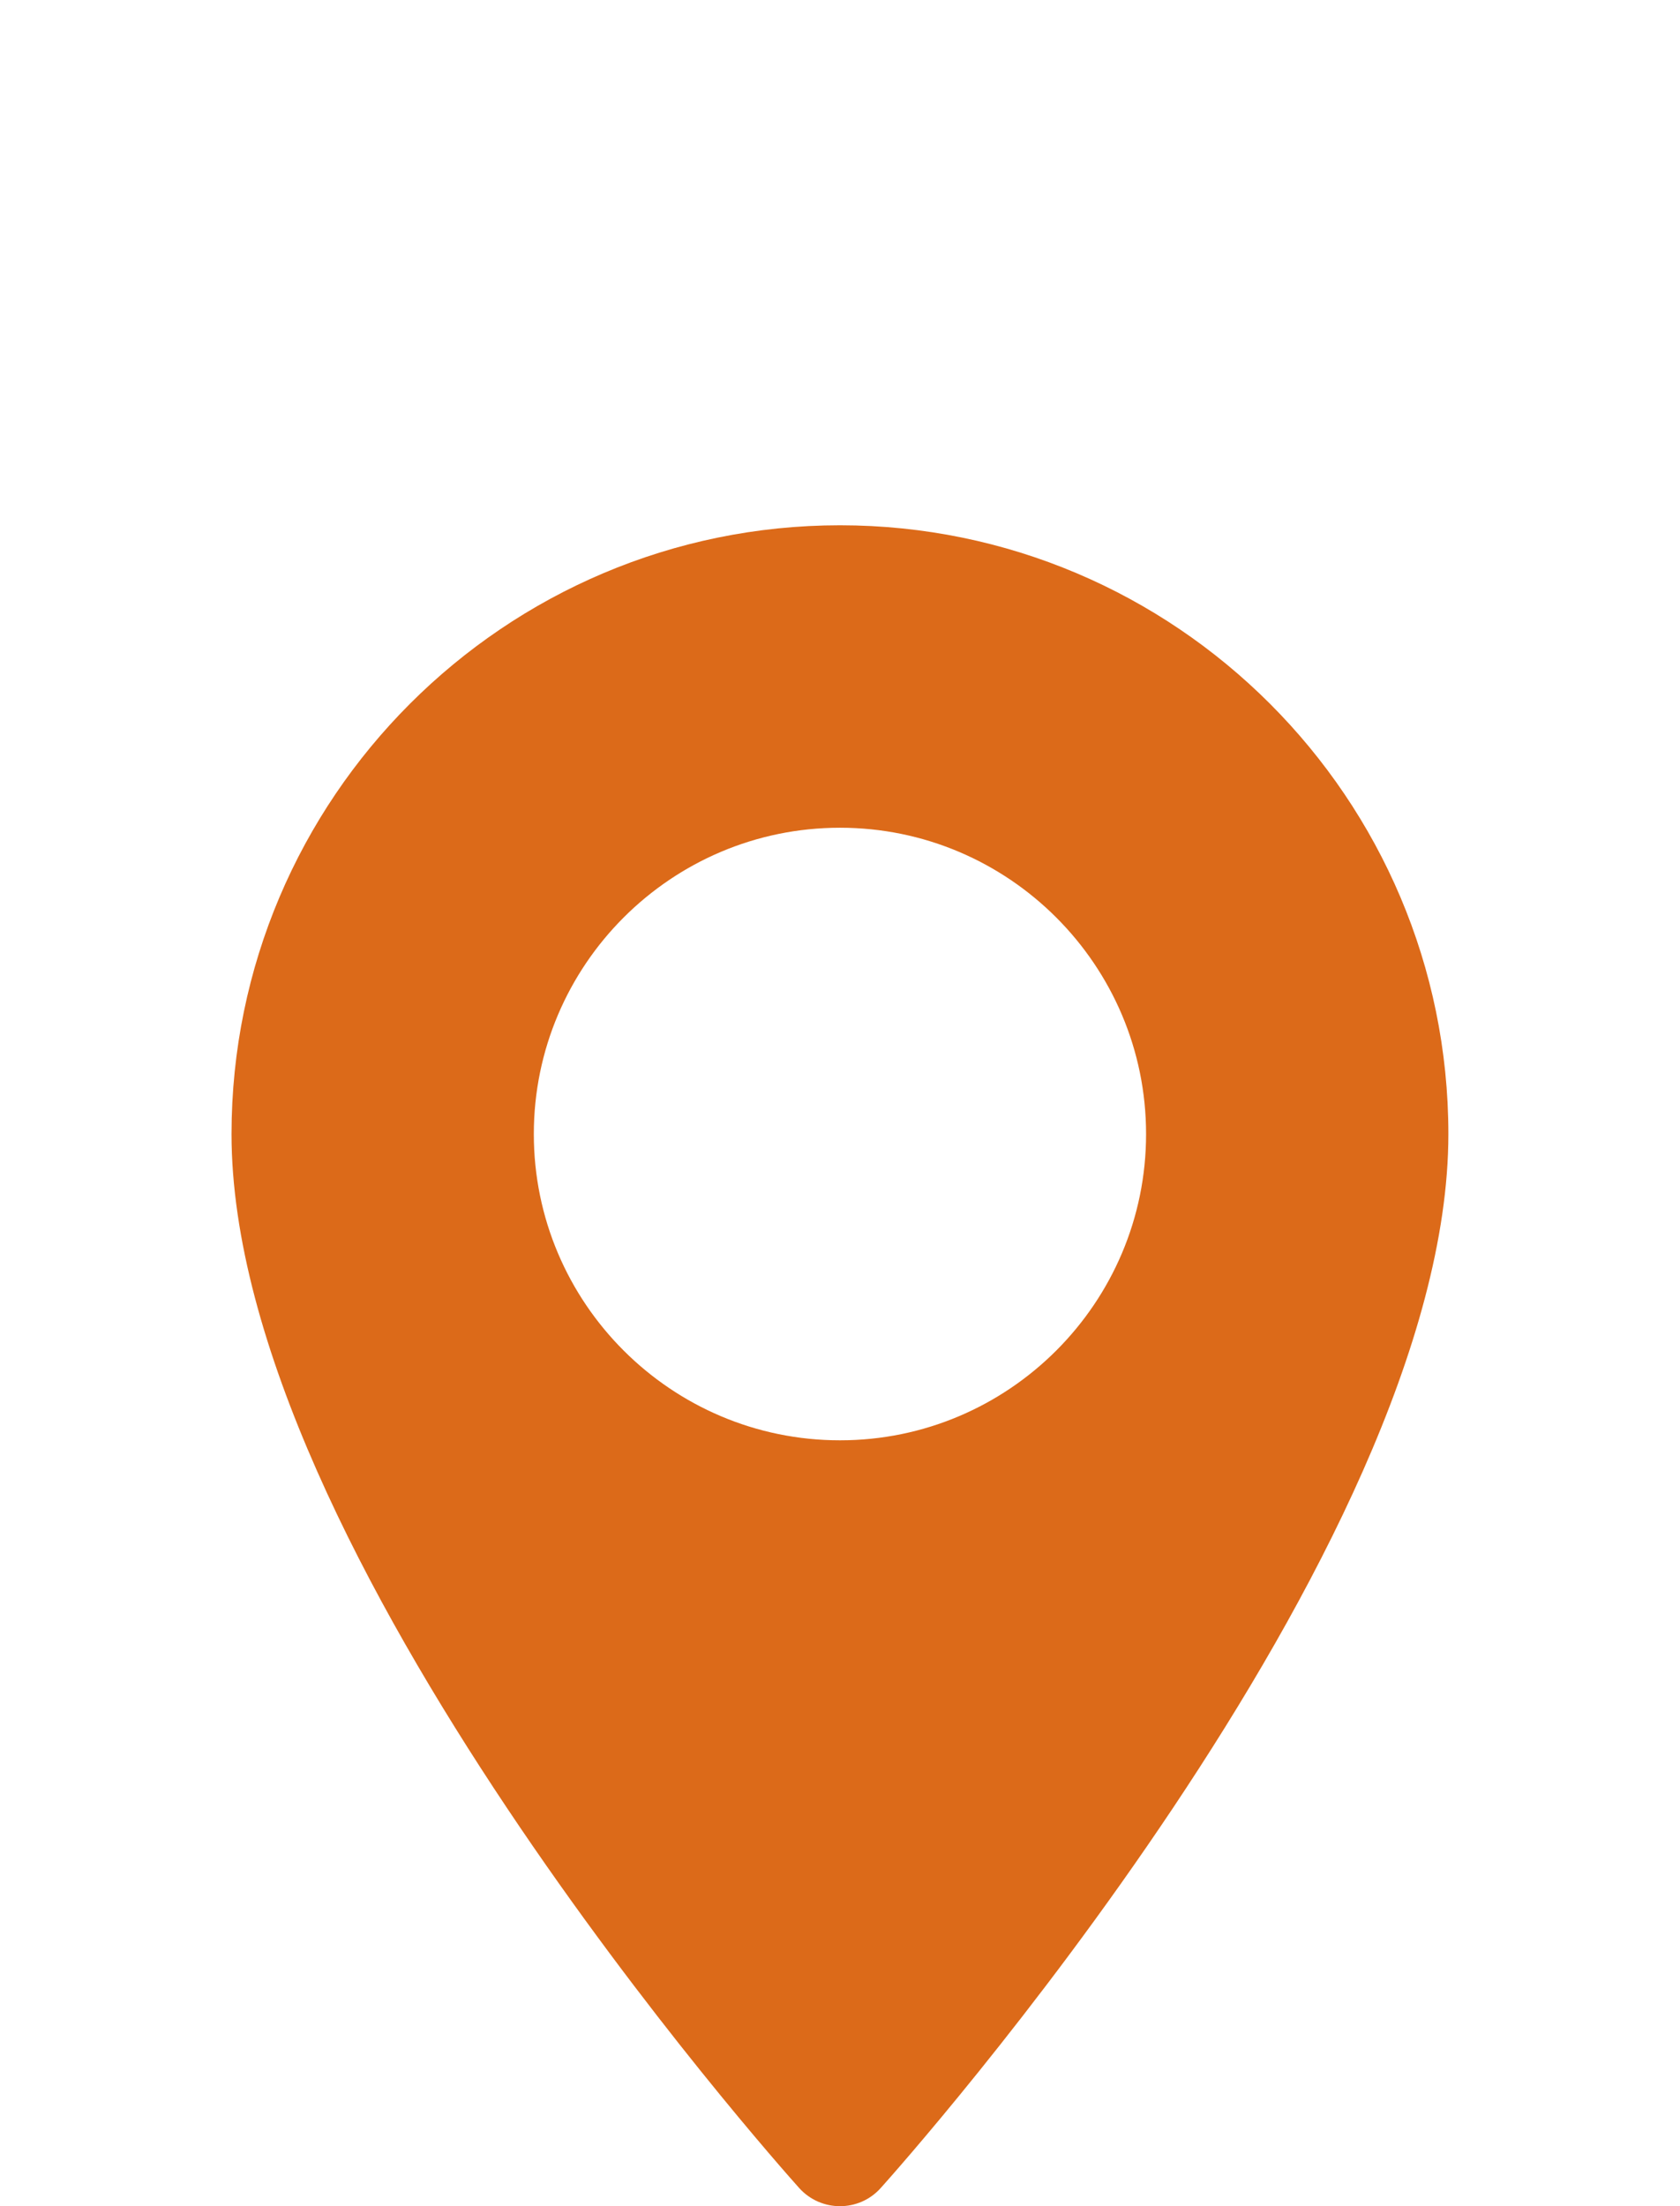 <svg width="16" height="21" viewBox="0 0 16 21" fill="none" xmlns="http://www.w3.org/2000/svg">
<path d="M8 5C4.805 5 2.205 7.599 2.205 10.795C2.205 14.76 7.391 20.581 7.611 20.827C7.819 21.058 8.181 21.058 8.388 20.827C8.609 20.581 13.794 14.76 13.794 10.795C13.794 7.599 11.195 5 8 5ZM8 13.71C6.392 13.71 5.084 12.402 5.084 10.795C5.084 9.187 6.392 7.879 8 7.879C9.607 7.879 10.915 9.187 10.915 10.795C10.915 12.402 9.607 13.71 8 13.71Z" fill="#DC6A19"/>
</svg>
